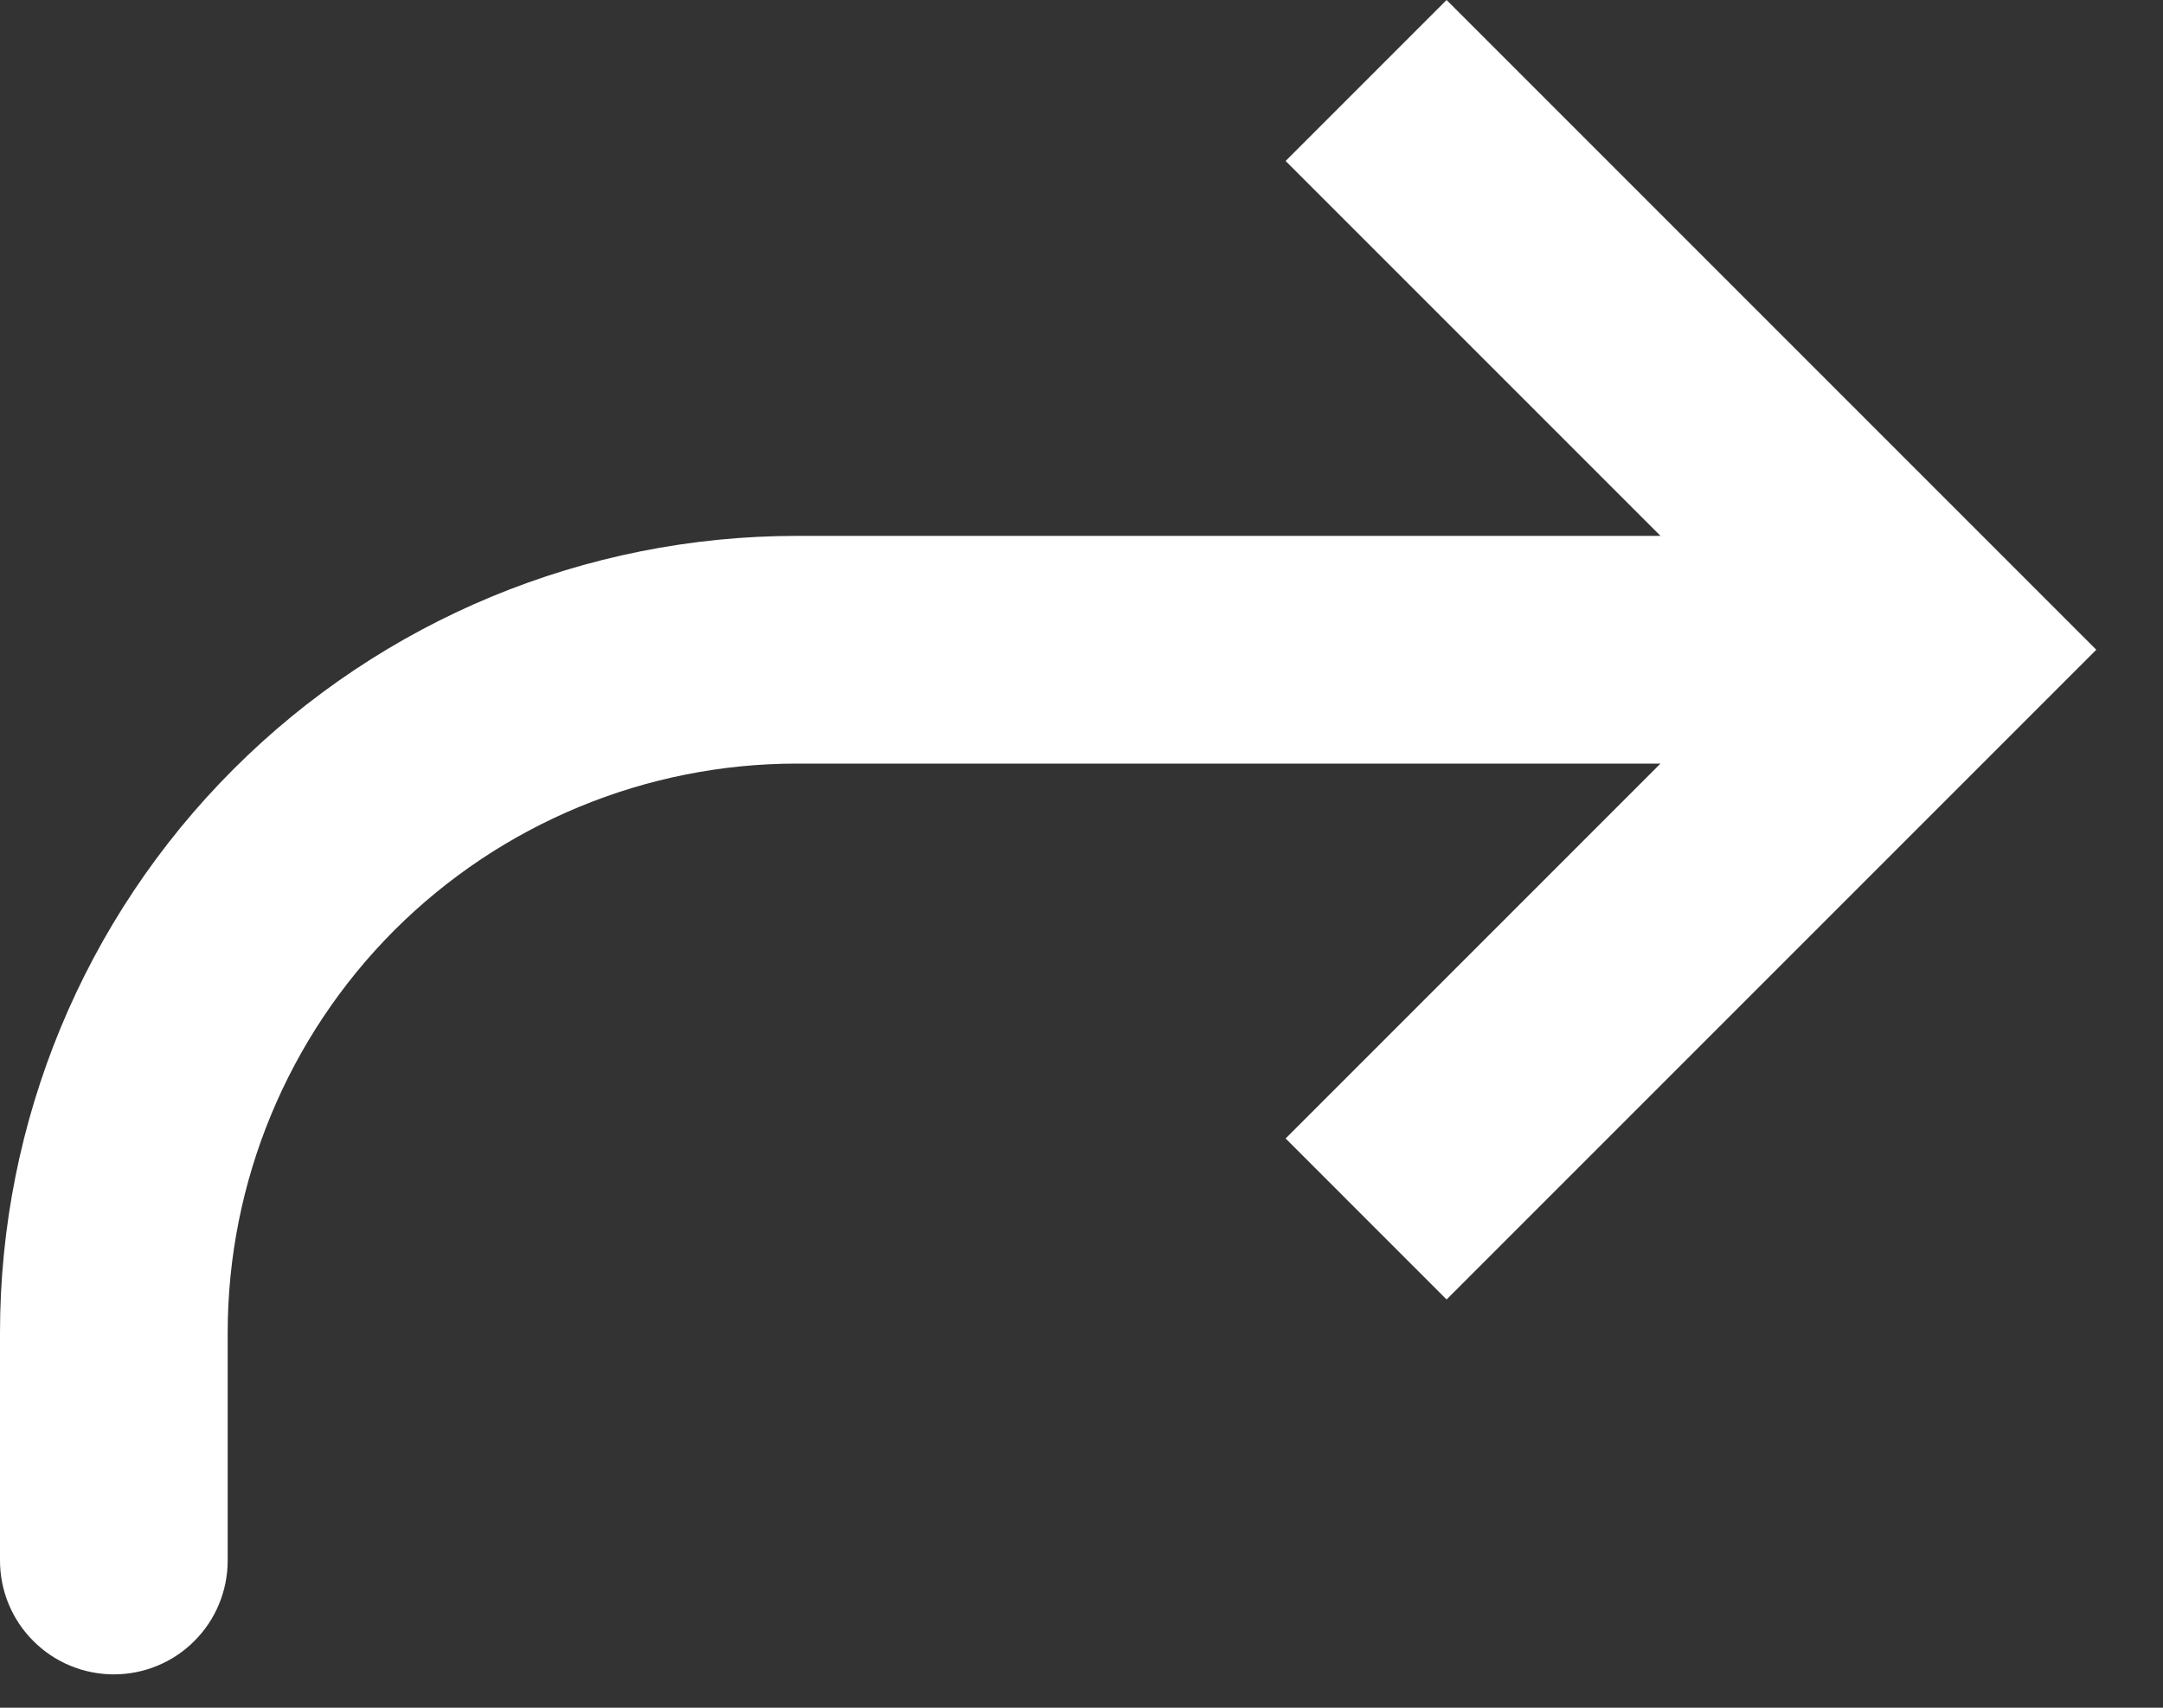 <svg width="19" height="15" viewBox="0 0 19 15" fill="none" xmlns="http://www.w3.org/2000/svg">
<rect x="0" y="0" width="19" height="15" fill="#333333" stroke="none"/>
<path d="M17 5.707L17.707 6.414L18.414 5.707L17.707 5L17 5.707ZM0 13.707C0 13.972 0.105 14.227 0.293 14.414C0.48 14.602 0.735 14.707 1 14.707C1.265 14.707 1.52 14.602 1.707 14.414C1.895 14.227 2 13.972 2 13.707H0ZM12.707 11.414L17.707 6.414L16.293 5L11.293 10L12.707 11.414ZM17.707 5L12.707 0L11.293 1.414L16.293 6.414L17.707 5ZM17 4.707H7V6.707H17V4.707ZM0 11.707V13.707H2V11.707H0ZM7 4.707C5.143 4.707 3.363 5.444 2.05 6.757C0.737 8.07 0 9.85 0 11.707H2C2 10.381 2.527 9.109 3.464 8.171C4.402 7.234 5.674 6.707 7 6.707V4.707Z" fill="white"/>
</svg>
